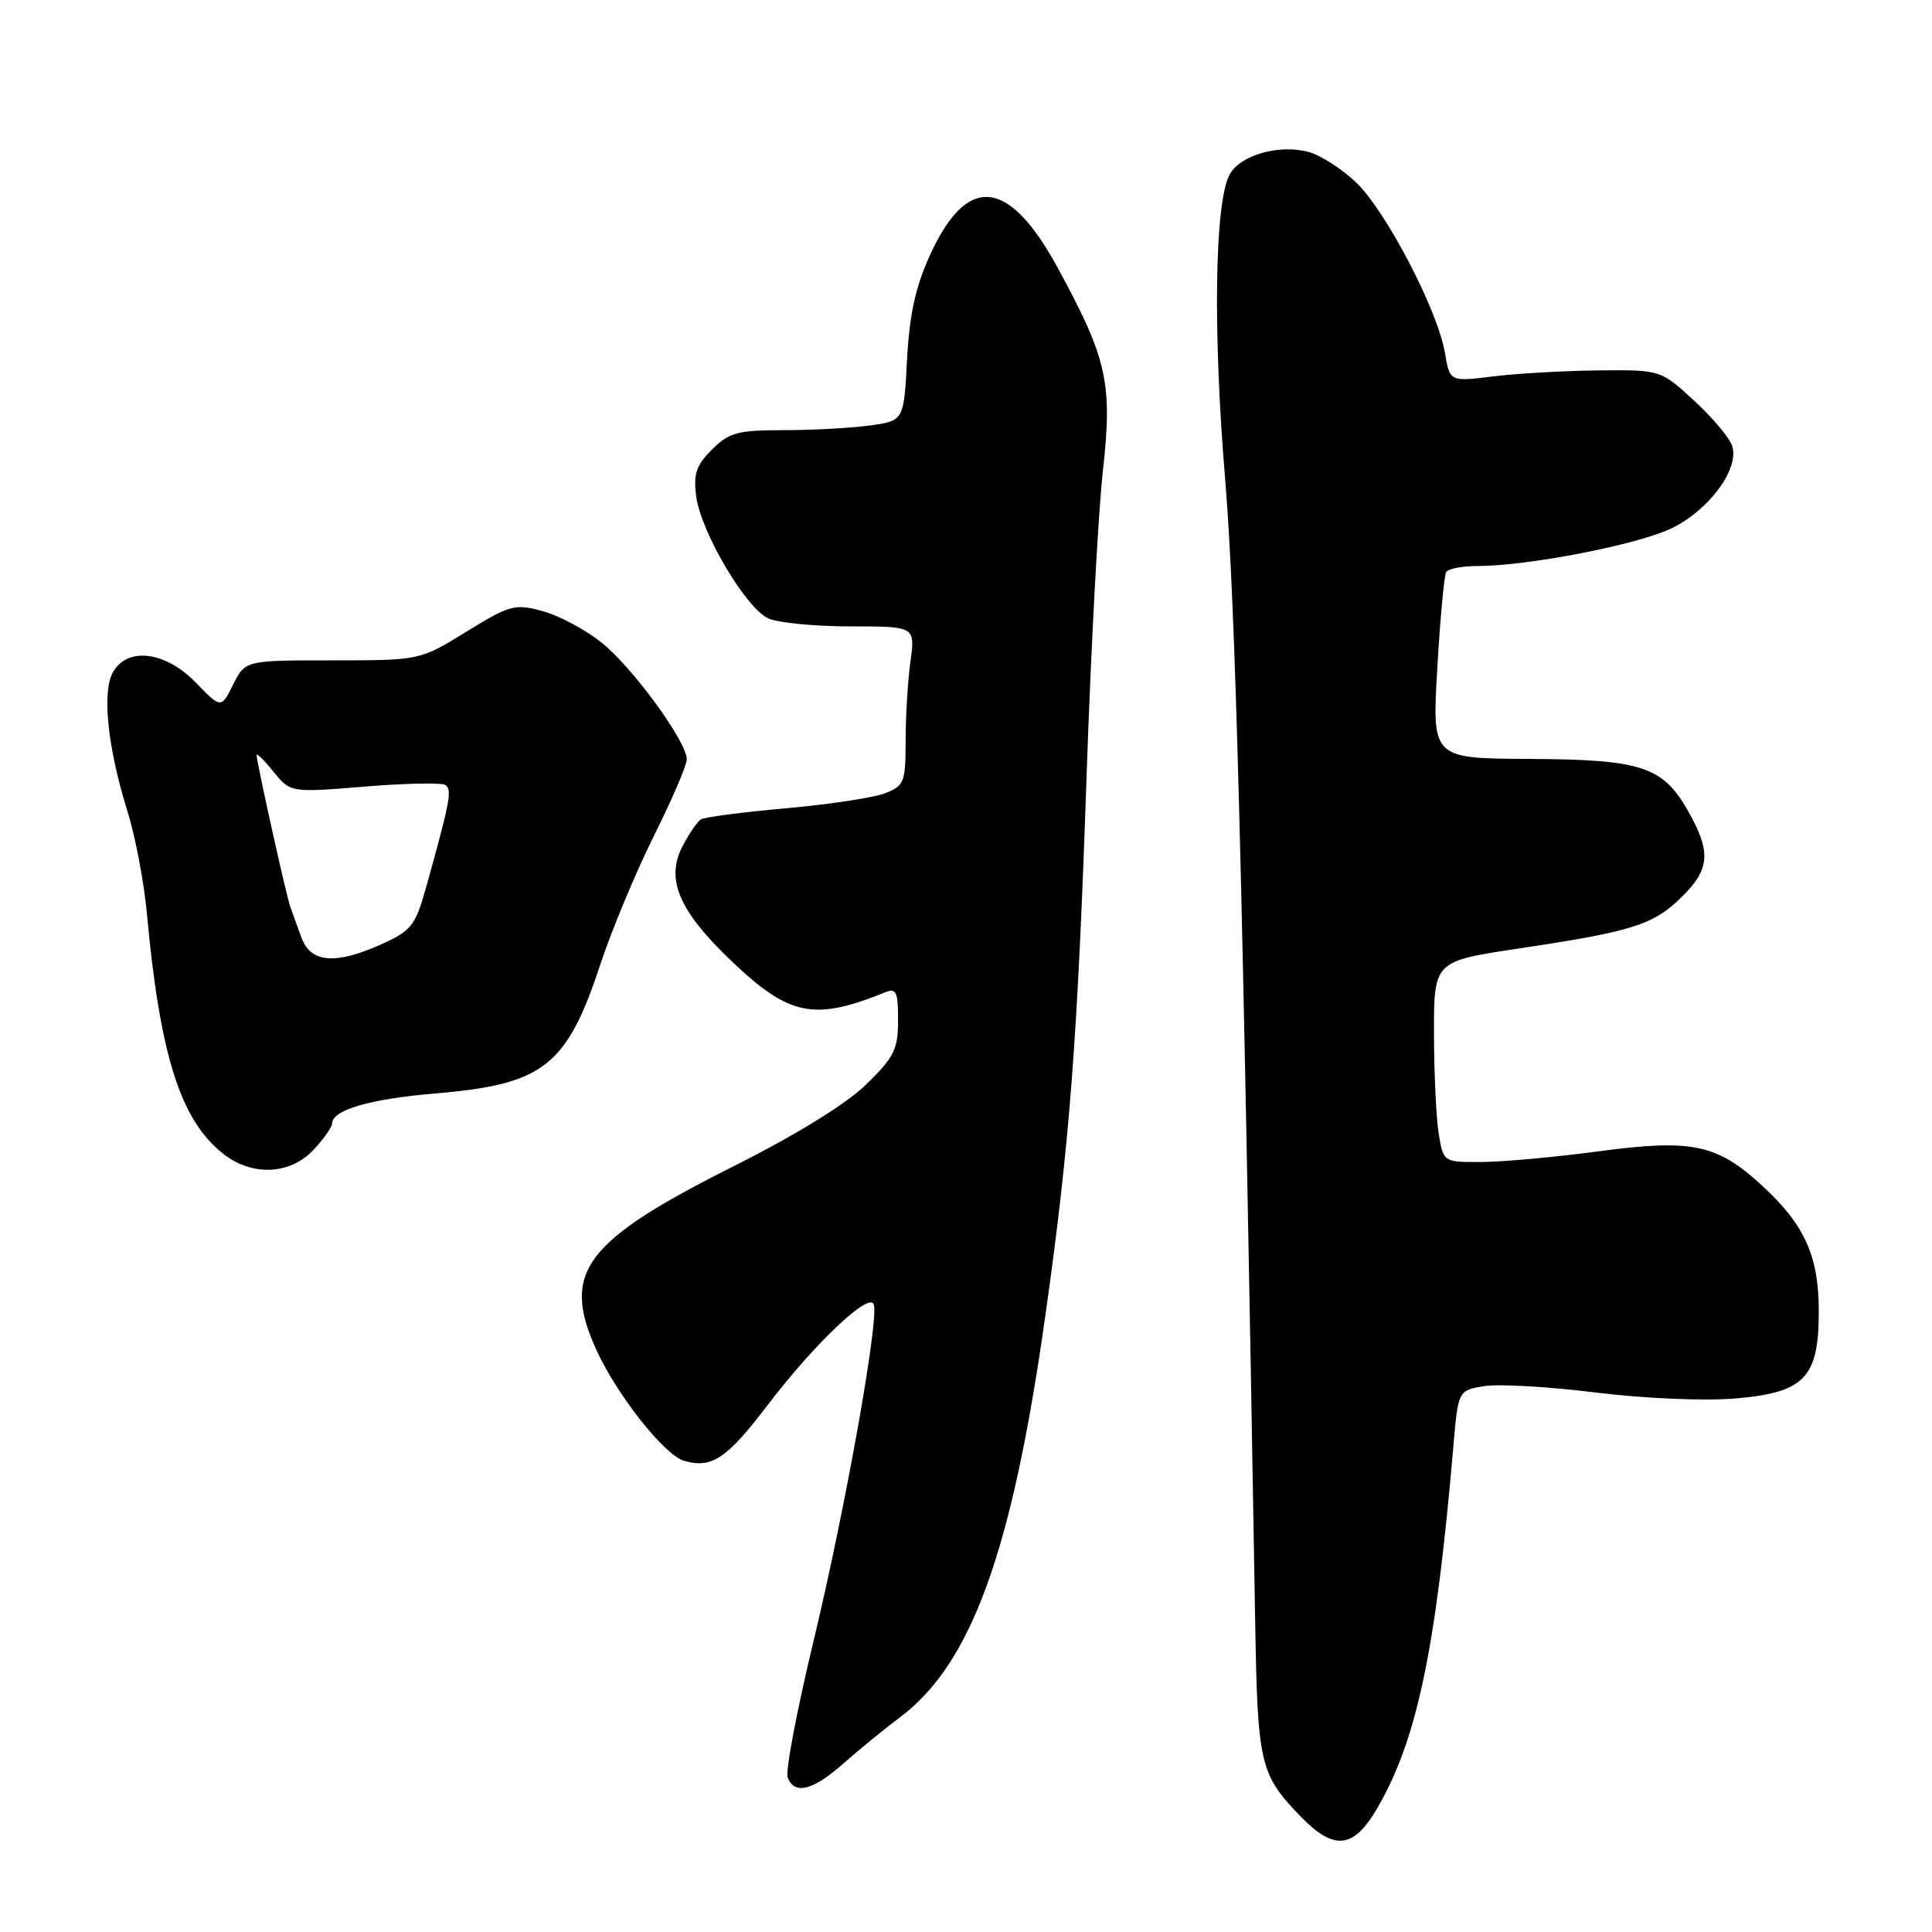 <?xml version="1.0" encoding="UTF-8" standalone="no"?>
<!DOCTYPE svg PUBLIC "-//W3C//DTD SVG 1.1//EN" "http://www.w3.org/Graphics/SVG/1.1/DTD/svg11.dtd" >
<svg xmlns="http://www.w3.org/2000/svg" xmlns:xlink="http://www.w3.org/1999/xlink" version="1.1" viewBox="0 0 256 256">
 <g >
 <path fill="currentColor"
d=" M 182.45 239.67 C 187.72 230.68 190.26 218.67 192.56 191.86 C 193.21 184.23 193.21 184.23 196.66 183.67 C 198.56 183.36 205.19 183.74 211.40 184.51 C 217.86 185.31 225.77 185.65 229.89 185.31 C 239.12 184.53 241.00 182.58 241.00 173.77 C 241.00 166.44 239.14 162.31 233.51 157.12 C 227.51 151.59 224.22 150.90 211.79 152.56 C 206.13 153.32 199.20 153.95 196.38 153.97 C 191.26 154.00 191.26 154.00 190.64 150.25 C 190.30 148.19 190.02 142.20 190.01 136.93 C 190.00 127.37 190.00 127.37 201.25 125.68 C 216.32 123.42 219.05 122.56 222.80 118.89 C 226.58 115.20 226.76 112.90 223.70 107.50 C 220.33 101.55 217.57 100.64 202.62 100.56 C 189.75 100.50 189.75 100.50 190.45 88.54 C 190.83 81.96 191.36 76.22 191.63 75.79 C 191.90 75.35 193.78 75.00 195.81 75.00 C 202.53 74.99 217.01 72.17 221.50 70.00 C 226.46 67.60 230.49 62.13 229.53 59.11 C 229.20 58.05 226.93 55.34 224.48 53.09 C 220.04 49.00 220.04 49.00 211.77 49.08 C 207.22 49.13 200.94 49.49 197.80 49.88 C 192.11 50.59 192.11 50.59 191.45 46.71 C 190.51 41.13 183.70 28.06 179.75 24.23 C 177.89 22.44 175.05 20.60 173.44 20.15 C 169.53 19.06 164.31 20.54 162.92 23.15 C 160.95 26.83 160.70 43.90 162.34 63.50 C 163.71 80.01 164.62 114.42 166.32 215.00 C 166.64 233.84 166.95 235.13 172.37 240.72 C 176.77 245.25 179.34 244.98 182.45 239.67 Z  M 111.75 233.68 C 113.81 231.85 117.16 229.12 119.19 227.60 C 128.69 220.52 134.08 205.70 138.49 174.50 C 141.74 151.54 142.79 137.86 143.99 102.50 C 144.55 86.00 145.52 67.95 146.14 62.39 C 147.43 50.75 146.72 47.55 140.16 35.50 C 133.67 23.57 128.18 23.00 123.25 33.75 C 121.31 37.99 120.51 41.64 120.19 47.63 C 119.76 55.76 119.76 55.76 115.24 56.38 C 112.76 56.72 107.61 57.00 103.81 57.00 C 97.73 57.00 96.60 57.31 94.33 59.58 C 92.23 61.68 91.85 62.82 92.26 65.83 C 92.91 70.57 98.83 80.58 101.80 81.94 C 103.06 82.52 107.96 83.00 112.68 83.00 C 121.27 83.00 121.27 83.00 120.64 87.64 C 120.29 90.19 120.00 94.93 120.00 98.16 C 120.00 103.66 119.82 104.12 117.25 105.12 C 115.74 105.70 109.84 106.60 104.14 107.10 C 98.44 107.61 93.37 108.27 92.88 108.57 C 92.39 108.88 91.29 110.48 90.44 112.12 C 88.17 116.51 89.94 120.68 96.89 127.31 C 104.57 134.64 107.84 135.31 117.25 131.50 C 118.76 130.88 119.00 131.39 119.00 135.18 C 119.00 139.04 118.48 140.09 114.75 143.72 C 112.10 146.29 105.48 150.38 97.19 154.54 C 77.42 164.47 74.35 168.57 79.00 178.82 C 81.74 184.85 88.07 192.86 90.68 193.58 C 94.36 194.60 96.30 193.29 101.78 186.10 C 107.98 177.97 115.21 171.13 115.78 172.84 C 116.48 174.93 111.99 200.00 107.84 217.27 C 105.62 226.49 104.05 234.70 104.37 235.52 C 105.27 237.87 107.70 237.26 111.75 233.68 Z  M 41.55 152.35 C 42.90 150.90 44.00 149.34 44.00 148.89 C 44.00 147.08 48.97 145.62 57.69 144.89 C 72.07 143.67 75.09 141.30 79.58 127.70 C 81.07 123.19 84.25 115.57 86.64 110.77 C 89.04 105.97 91.00 101.40 91.00 100.62 C 91.00 98.24 83.74 88.32 79.62 85.07 C 77.48 83.38 73.98 81.53 71.84 80.96 C 68.22 79.98 67.53 80.17 61.80 83.70 C 55.65 87.50 55.65 87.50 44.07 87.50 C 32.50 87.50 32.50 87.50 30.90 90.70 C 29.30 93.90 29.30 93.90 25.95 90.45 C 21.89 86.26 16.79 85.66 14.92 89.16 C 13.50 91.81 14.30 99.24 16.89 107.50 C 17.92 110.80 19.08 116.88 19.46 121.00 C 21.20 139.89 23.91 148.43 29.60 152.90 C 33.41 155.90 38.48 155.66 41.55 152.35 Z  M 39.95 124.25 C 39.39 122.74 38.72 120.88 38.45 120.11 C 37.91 118.59 34.00 100.93 34.00 100.05 C 34.01 99.75 35.02 100.74 36.25 102.27 C 38.50 105.03 38.50 105.03 48.29 104.23 C 53.67 103.79 58.49 103.69 59.01 104.01 C 59.95 104.59 59.63 106.25 56.39 117.82 C 55.06 122.57 54.45 123.35 50.70 125.05 C 44.50 127.86 41.18 127.62 39.95 124.25 Z "/>
</g>
</svg>